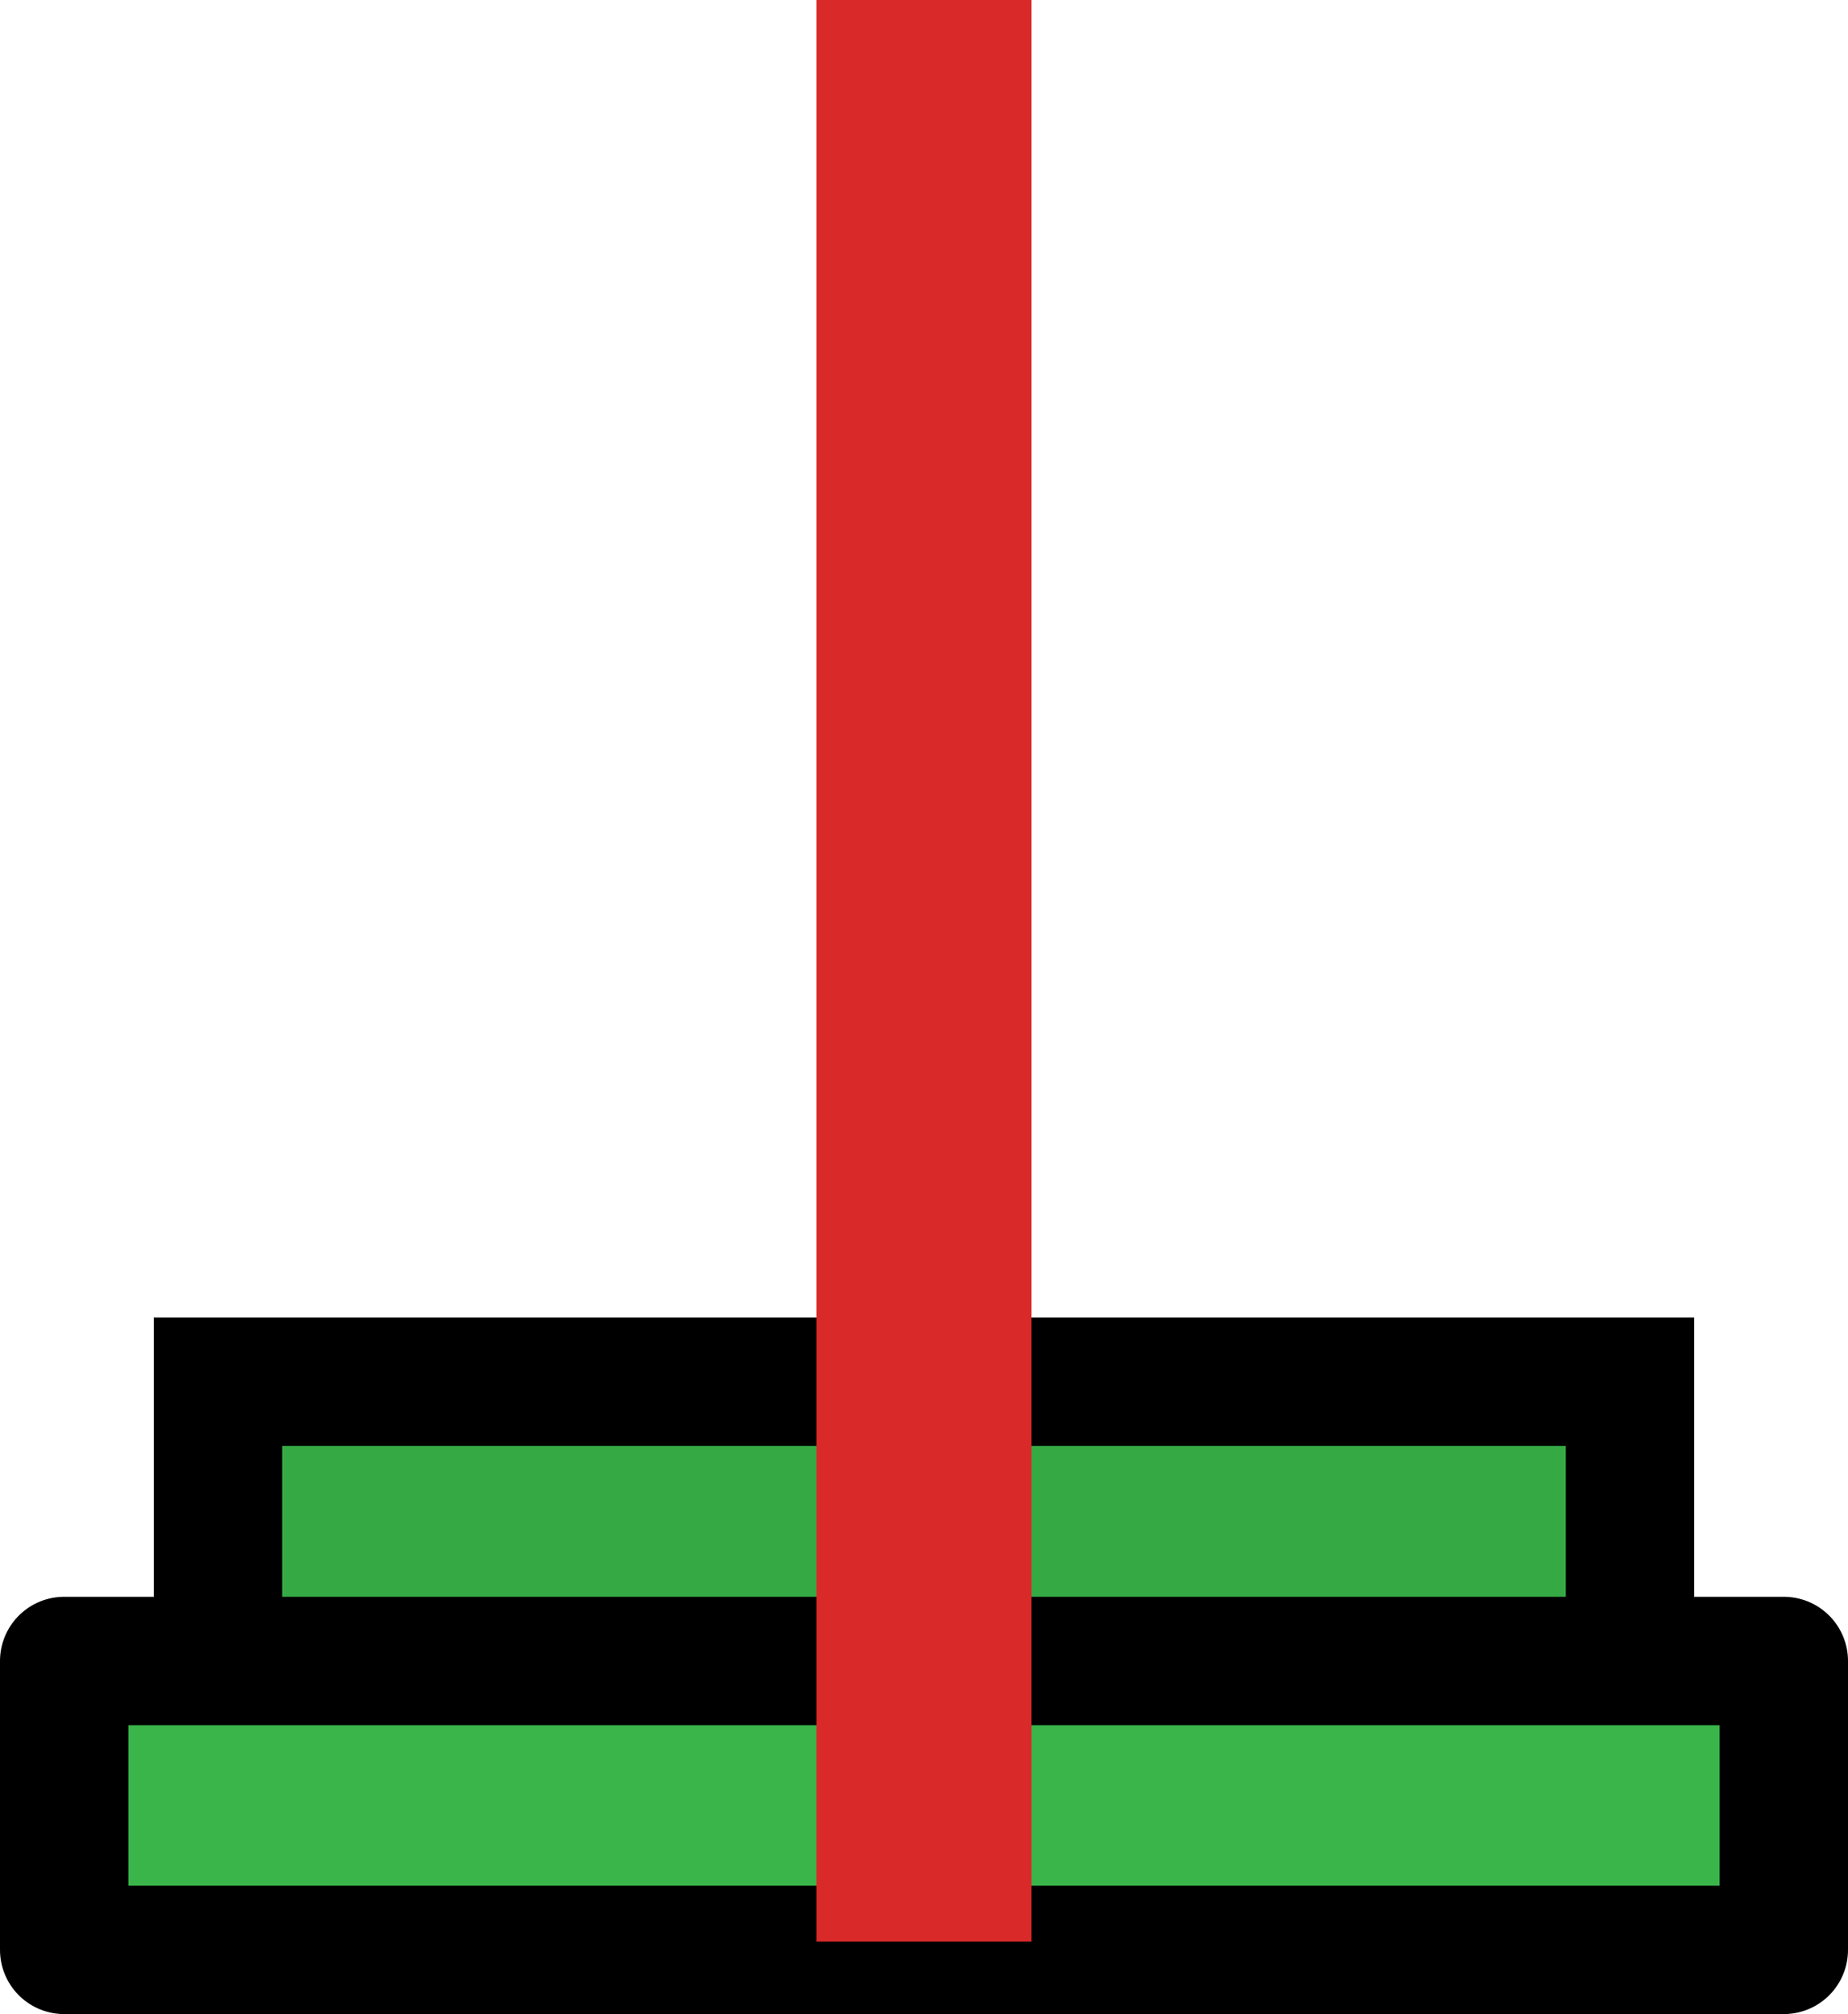 <svg version="1.1" xmlns="http://www.w3.org/2000/svg" xmlns:xlink="http://www.w3.org/1999/xlink" width="57.585" height="62.747" viewBox="0,0,57.585,62.747"><g transform="translate(-211.208,-149.755)"><g data-paper-data="{&quot;isPaintingLayer&quot;:true}" fill-rule="nonzero" stroke-linecap="butt" stroke-miterlimit="10" stroke-dasharray="" stroke-dashoffset="0" style="mix-blend-mode: normal"><path d="" fill-opacity="0.677" fill="#d82929" stroke="#000000" stroke-width="4" stroke-linejoin="round"/><path d="M218,201.802v-9h44v9z" fill="#35aa44" stroke="#000000" stroke-width="4" stroke-linejoin="miter"/><path d="M213.208,210.502v-9h53.585v9z" fill="#39b54a" stroke="#000000" stroke-width="4" stroke-linejoin="round"/><path d="M236.649,210.245v-60.49h6.701v60.49z" fill="#d92929" stroke="none" stroke-width="0" stroke-linejoin="round"/></g></g></svg>